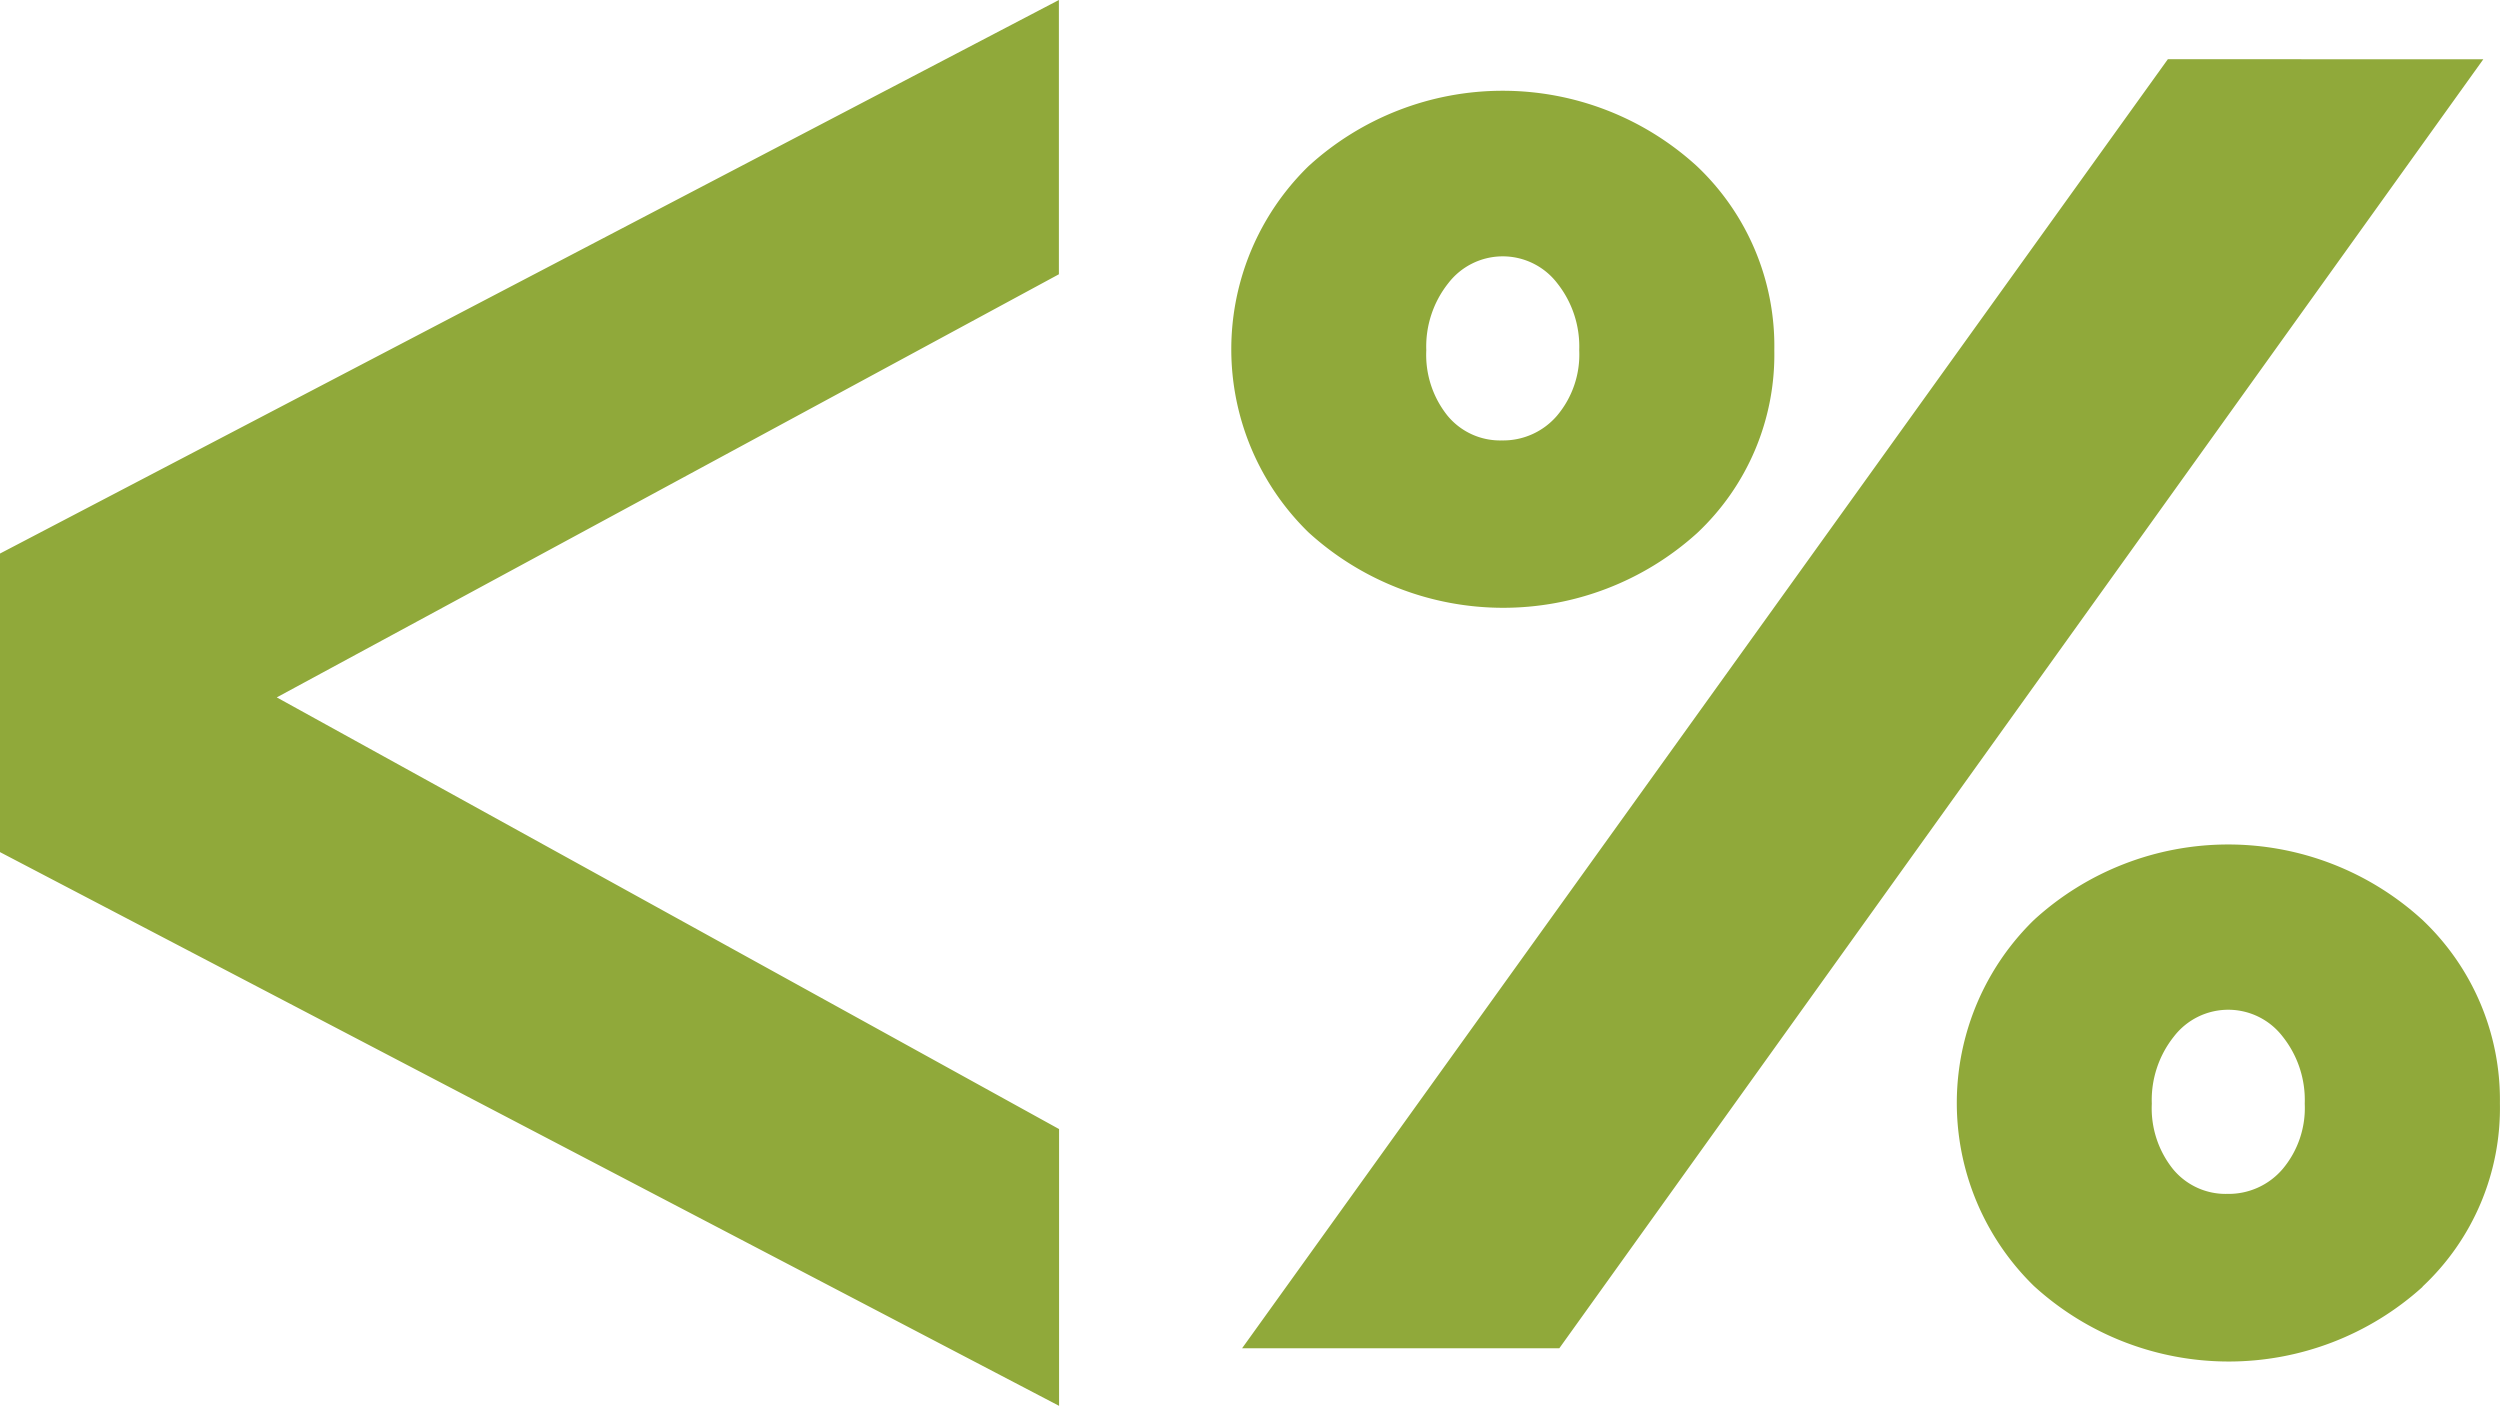 <?xml version="1.0" encoding="UTF-8" standalone="no"?>
<svg
   xmlns:dc="http://purl.org/dc/elements/1.1/"
   xmlns:cc="http://creativecommons.org/ns#"
   xmlns:rdf="http://www.w3.org/1999/02/22-rdf-syntax-ns#"
   xmlns:svg="http://www.w3.org/2000/svg"
   xmlns="http://www.w3.org/2000/svg"
   xmlns:sodipodi="http://sodipodi.sourceforge.net/DTD/sodipodi-0.dtd"
   xmlns:inkscape="http://www.inkscape.org/namespaces/inkscape"
   viewBox="0 0 28.001 15.746"
   version="1.1"
   id="svg6"
   sodipodi:docname="ejs.svg"
   width="28.001"
   height="15.746"
   inkscape:version="1.0.2-2 (e86c870879, 2021-01-15)">
  <defs
     id="defs10" />
  <sodipodi:namedview
     pagecolor="#ffffff"
     bordercolor="#666666"
     borderopacity="1"
     objecttolerance="10"
     gridtolerance="10"
     guidetolerance="10"
     inkscape:pageopacity="0"
     inkscape:pageshadow="2"
     inkscape:window-width="1366"
     inkscape:window-height="705"
     id="namedview8"
     showgrid="false"
     inkscape:zoom="16.119512"
     inkscape:cx="16"
     inkscape:cy="7.1883943"
     inkscape:window-x="-8"
     inkscape:window-y="-8"
     inkscape:window-maximized="1"
     inkscape:current-layer="svg6" />
  <title
     id="title2">file_type_ejs</title>
  <path
     d="M 0,9.544 V 6.2 L 11.86,0 v 3.072 l -8.76,4.739 8.762,4.835 v 3.1 z M 27.814,0.664 17.465,15.101 H 13.912 L 24.281,0.663 Z m -2.867,12.708 a 0.794,0.794 0 0 0 0.619,-0.278 1.061,1.061 0 0 0 0.248,-0.732 1.141,1.141 0 0 0 -0.248,-0.753 0.768,0.768 0 0 0 -1.217,0 1.141,1.141 0 0 0 -0.248,0.753 1.09,1.09 0 0 0 0.237,0.732 0.763,0.763 0 0 0 0.609,0.278 z m 2.186,1.042 a 3.237,3.237 0 0 1 -4.352,-0.01 2.864,2.864 0 0 1 0,-4.1 3.223,3.223 0 0 1 4.352,0 A 2.773,2.773 0 0 1 28,12.358 2.74,2.74 0 0 1 27.134,14.41 Z M 16.821,4.933 A 0.794,0.794 0 0 0 17.44,4.655 1.061,1.061 0 0 0 17.688,3.923 1.141,1.141 0 0 0 17.44,3.17 a 0.769,0.769 0 0 0 -1.217,0 1.141,1.141 0 0 0 -0.248,0.753 1.09,1.09 0 0 0 0.237,0.732 0.763,0.763 0 0 0 0.609,0.278 z m 2.186,1.039 a 3.237,3.237 0 0 1 -4.352,-0.01 2.864,2.864 0 0 1 0,-4.1 3.223,3.223 0 0 1 4.352,0 2.773,2.773 0 0 1 0.866,2.063 2.74,2.74 0 0 1 -0.866,2.047 z"
     style="fill:#90a93a"
     id="path4" />
</svg>
